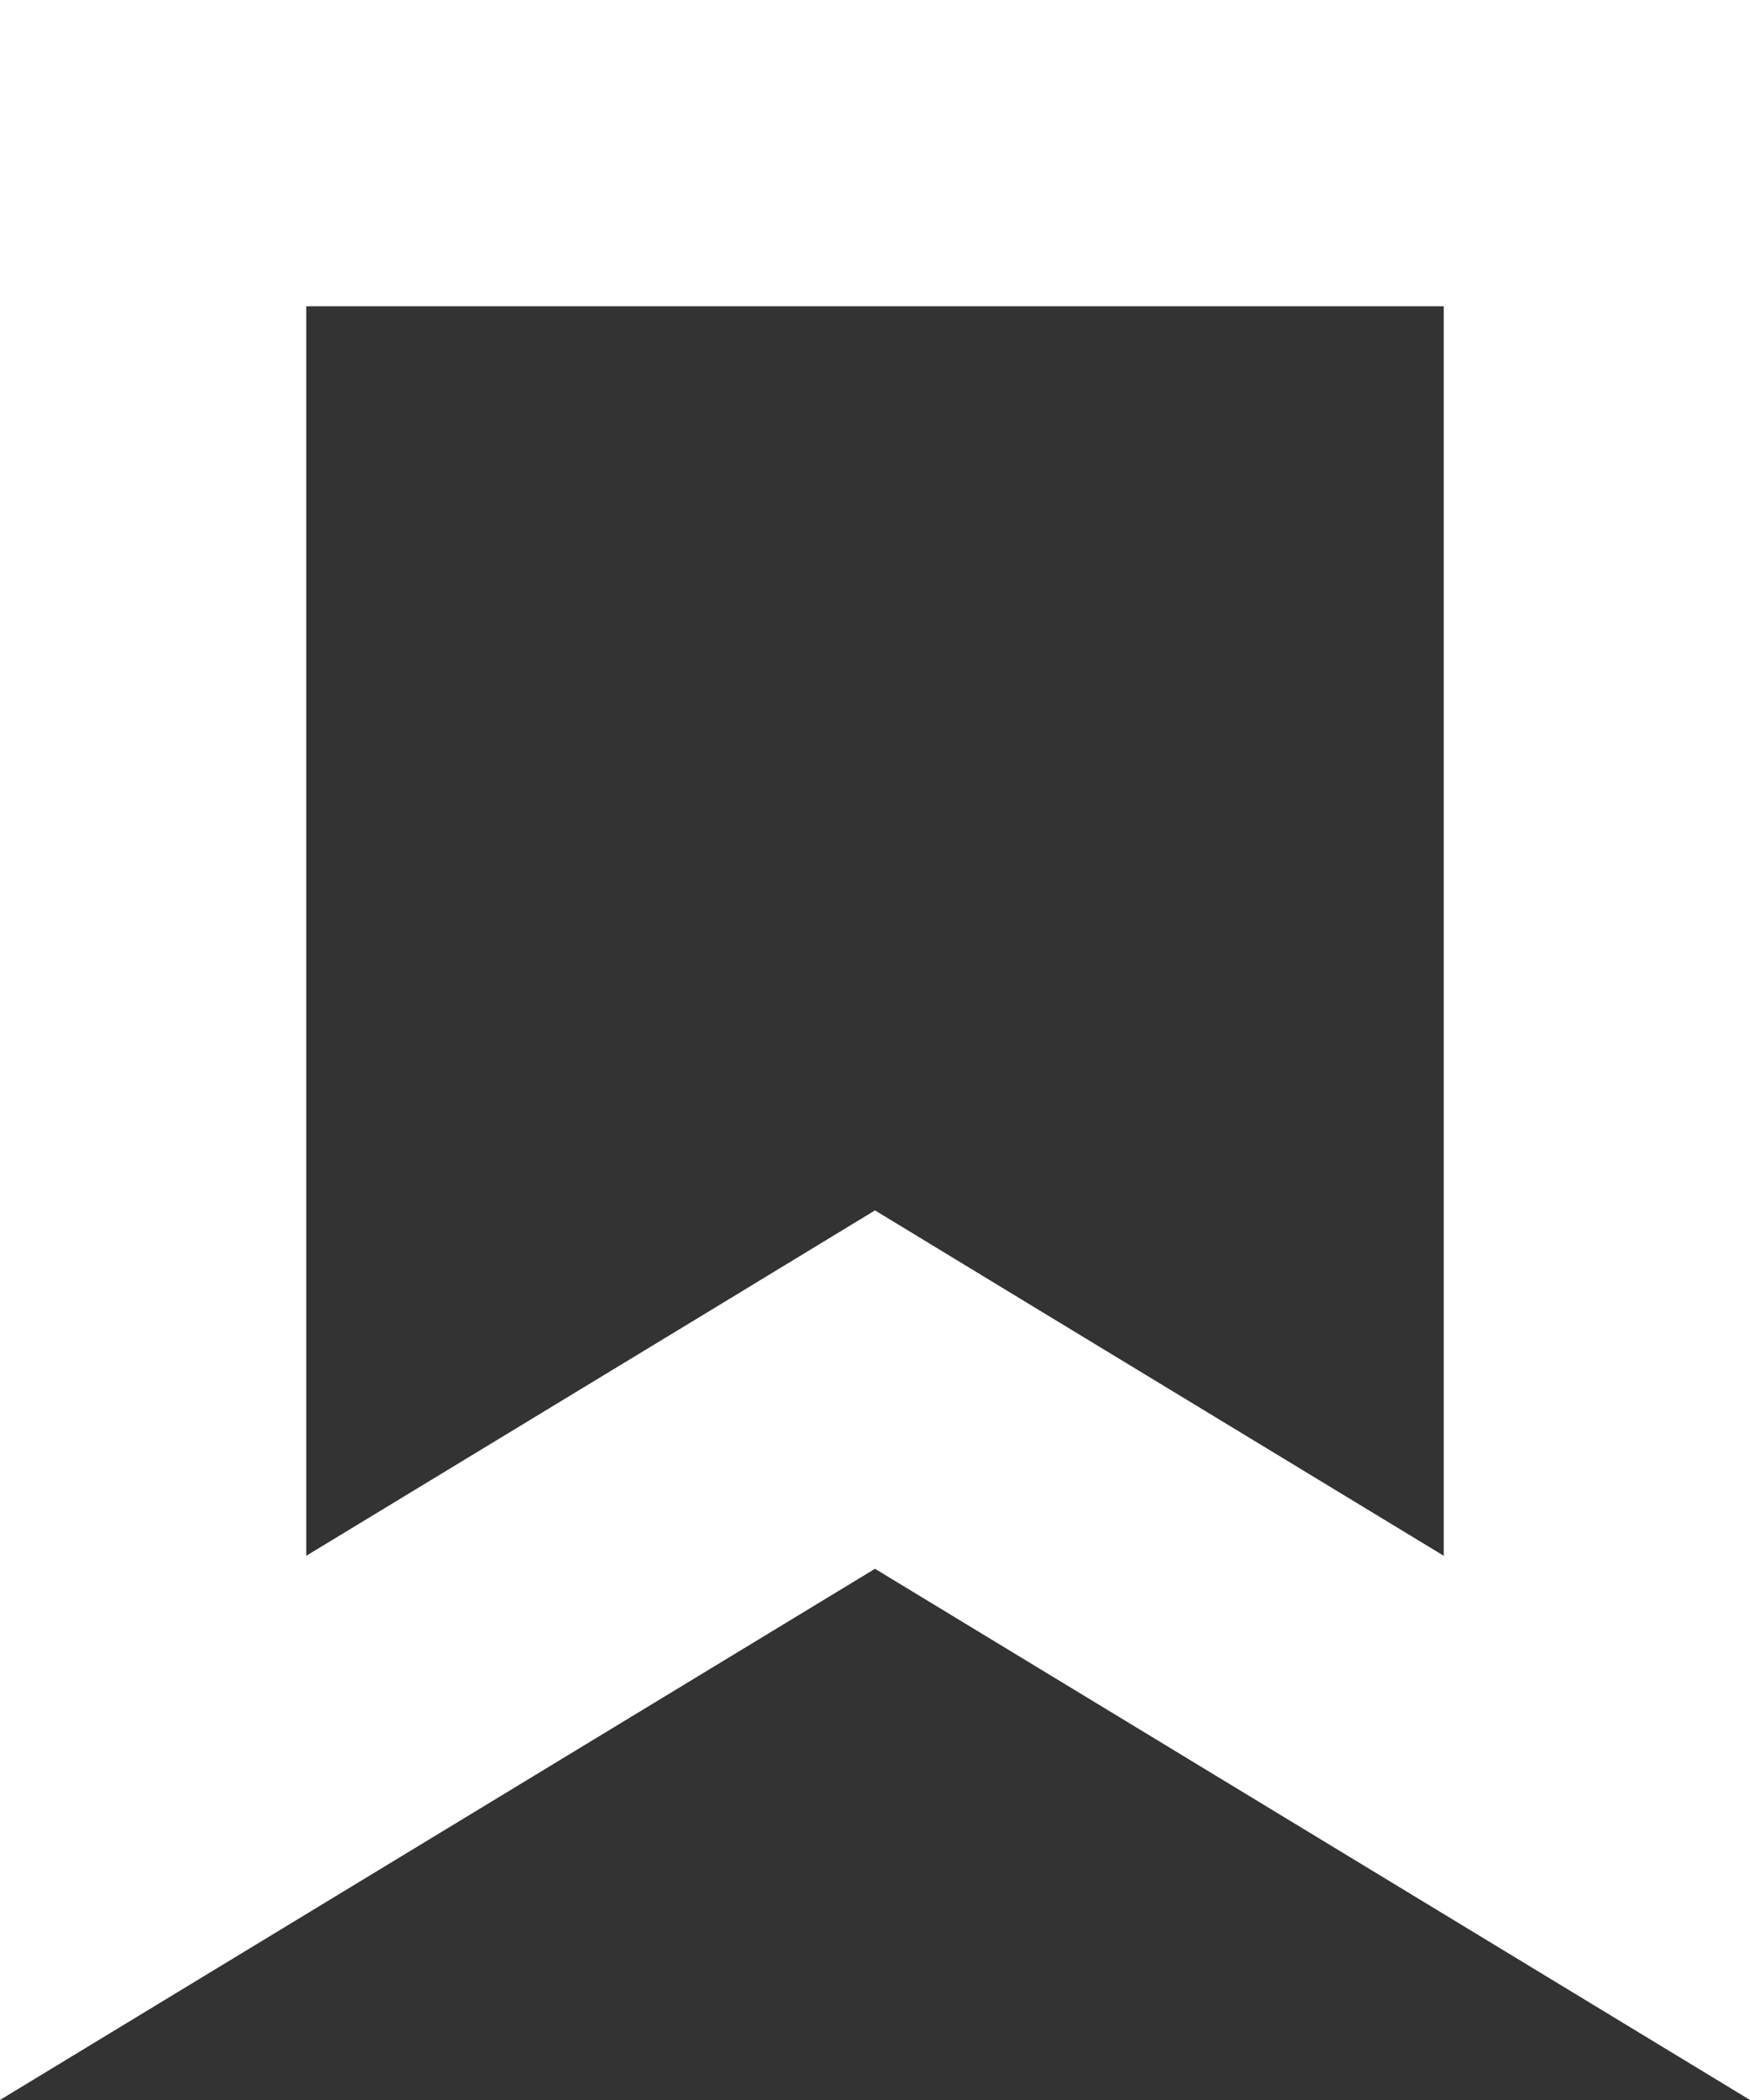 <svg width="20" height="24" viewBox="0 0 20 24" fill="none" xmlns="http://www.w3.org/2000/svg">
  <rect x="0" y="0" width="20" height="24" fill="#333333" stroke="none"/>
  <path d="M10.908 16.433L10 15.881L9.092 16.433L1.75 20.89L1.75 1.75L18.25 1.75L18.25 20.89L10.908 16.433Z" stroke="white" stroke-width="3.5"/>
</svg>
